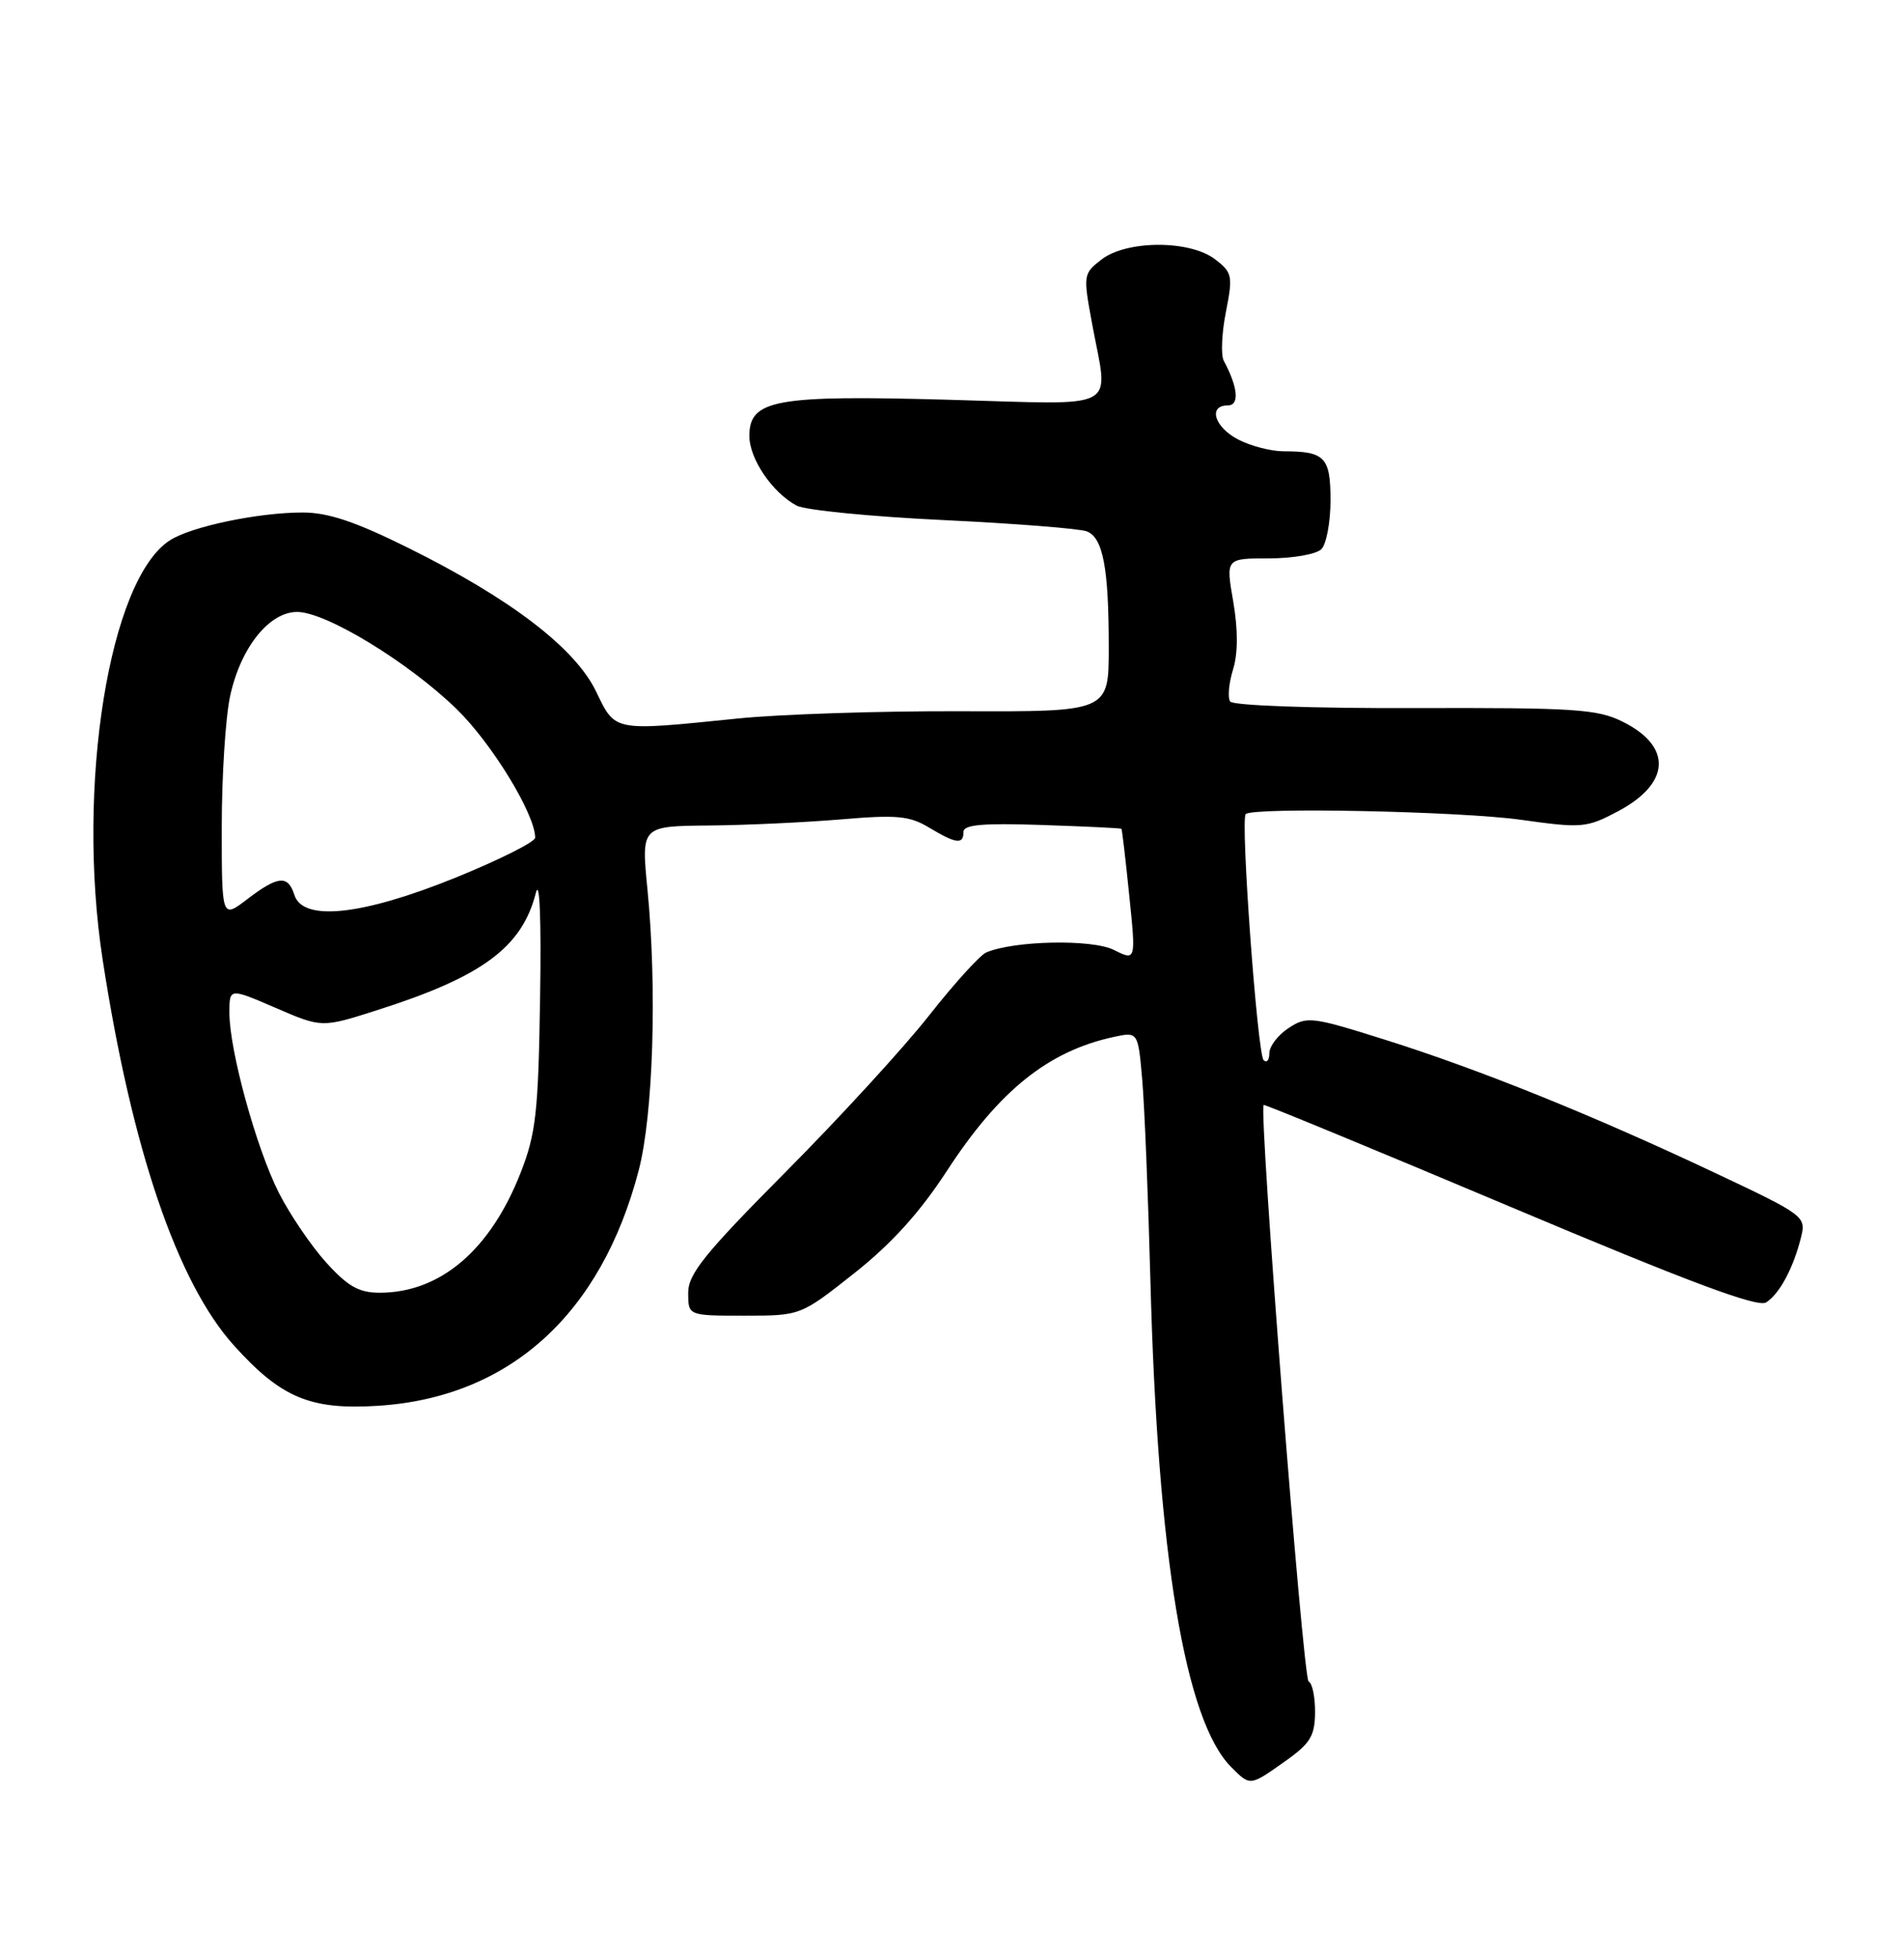 <?xml version="1.0" encoding="UTF-8" standalone="no"?>
<!DOCTYPE svg PUBLIC "-//W3C//DTD SVG 1.1//EN" "http://www.w3.org/Graphics/SVG/1.1/DTD/svg11.dtd" >
<svg xmlns="http://www.w3.org/2000/svg" xmlns:xlink="http://www.w3.org/1999/xlink" version="1.1" viewBox="0 0 249 256">
 <g >
 <path fill="currentColor"
d=" M 168.07 230.25 C 171.37 227.92 171.96 226.94 171.98 223.83 C 171.99 221.82 171.61 220.02 171.14 219.83 C 170.40 219.55 164.59 144.98 165.26 144.45 C 165.39 144.35 179.88 150.33 197.46 157.74 C 220.89 167.62 229.84 170.96 230.96 170.27 C 232.71 169.18 234.53 165.79 235.54 161.73 C 236.21 159.03 235.96 158.84 224.36 153.37 C 208.39 145.83 193.61 139.86 181.27 135.97 C 171.53 132.90 170.92 132.82 168.52 134.40 C 167.13 135.30 166.00 136.79 166.00 137.69 C 166.00 138.59 165.66 139.00 165.25 138.59 C 164.44 137.77 162.20 107.13 162.91 106.43 C 163.83 105.50 190.98 106.06 198.89 107.17 C 206.90 108.29 207.49 108.24 211.62 106.05 C 218.47 102.41 218.72 97.58 212.21 94.35 C 208.91 92.70 205.93 92.51 185.00 92.57 C 171.66 92.61 161.23 92.24 160.88 91.71 C 160.53 91.21 160.70 89.33 161.25 87.54 C 161.91 85.40 161.91 82.35 161.28 78.64 C 160.30 73.00 160.30 73.00 165.95 73.00 C 169.06 73.00 172.14 72.46 172.80 71.80 C 173.46 71.14 174.00 68.26 174.00 65.41 C 174.00 59.77 173.27 59.00 167.87 59.00 C 166.24 59.00 163.57 58.31 161.95 57.47 C 158.82 55.86 157.94 53.00 160.57 53.00 C 162.12 53.00 161.91 50.65 160.04 47.16 C 159.65 46.43 159.77 43.56 160.32 40.79 C 161.25 36.06 161.16 35.63 158.91 33.90 C 155.62 31.37 147.36 31.38 144.06 33.92 C 141.67 35.76 141.64 35.94 142.81 42.26 C 144.96 53.95 146.95 52.89 124.07 52.26 C 101.39 51.63 98.00 52.24 98.00 56.99 C 98.00 59.98 100.99 64.39 104.18 66.10 C 105.29 66.69 113.92 67.54 123.35 67.99 C 132.78 68.44 141.24 69.11 142.14 69.47 C 144.26 70.32 145.00 74.27 145.00 84.65 C 145.00 93.05 145.00 93.05 125.75 92.98 C 115.16 92.94 102.00 93.37 96.50 93.93 C 80.06 95.60 80.51 95.69 77.95 90.39 C 75.20 84.71 66.78 78.27 53.44 71.65 C 46.49 68.20 42.92 67.00 39.59 67.00 C 33.79 67.00 25.12 68.81 22.26 70.61 C 14.29 75.65 9.93 102.78 13.43 125.50 C 17.24 150.21 23.17 167.64 30.57 175.87 C 36.75 182.74 40.60 184.35 49.46 183.78 C 66.62 182.68 78.61 171.84 83.53 153.00 C 85.43 145.70 85.94 129.22 84.67 116.25 C 83.86 108.00 83.86 108.00 92.68 107.92 C 97.53 107.88 105.33 107.51 110.00 107.12 C 117.26 106.50 118.94 106.65 121.50 108.19 C 125.05 110.32 126.00 110.44 126.00 108.75 C 126.00 107.81 128.53 107.59 136.25 107.85 C 141.89 108.04 146.57 108.26 146.66 108.35 C 146.74 108.43 147.20 112.35 147.68 117.06 C 148.56 125.63 148.56 125.63 145.66 124.18 C 142.82 122.76 132.66 122.96 128.99 124.51 C 128.17 124.85 124.80 128.57 121.50 132.76 C 118.20 136.96 109.76 146.16 102.75 153.21 C 92.14 163.89 90.00 166.54 90.00 169.02 C 90.00 172.00 90.00 172.00 97.35 172.00 C 104.70 172.00 104.70 172.00 111.72 166.45 C 116.60 162.59 120.29 158.51 123.84 153.06 C 130.68 142.55 137.10 137.41 145.66 135.56 C 148.83 134.88 148.83 134.88 149.38 141.19 C 149.68 144.66 150.16 156.50 150.45 167.50 C 151.40 203.43 154.98 224.98 161.02 231.02 C 163.52 233.52 163.43 233.53 168.07 230.25 Z  M 42.65 165.04 C 40.68 162.86 37.90 158.76 36.47 155.94 C 33.52 150.13 30.00 137.31 30.00 132.41 C 30.00 129.15 30.00 129.15 36.04 131.76 C 42.09 134.37 42.09 134.37 49.29 132.07 C 63.07 127.69 68.27 123.85 70.08 116.72 C 70.58 114.78 70.80 120.25 70.63 130.50 C 70.40 145.45 70.09 148.20 68.08 153.33 C 64.12 163.43 57.58 169.00 49.65 169.00 C 46.94 169.00 45.49 168.18 42.65 165.04 Z  M 29.00 108.10 C 29.00 101.50 29.49 93.81 30.09 91.02 C 31.45 84.70 35.18 80.00 38.86 80.00 C 42.62 80.00 53.35 86.53 59.69 92.67 C 64.30 97.15 69.96 106.39 69.99 109.51 C 70.00 110.06 65.28 112.42 59.52 114.76 C 47.36 119.68 39.61 120.51 38.50 117.00 C 37.66 114.36 36.37 114.48 32.34 117.55 C 29.00 120.10 29.00 120.10 29.00 108.10 Z "/>
</g>
</svg>